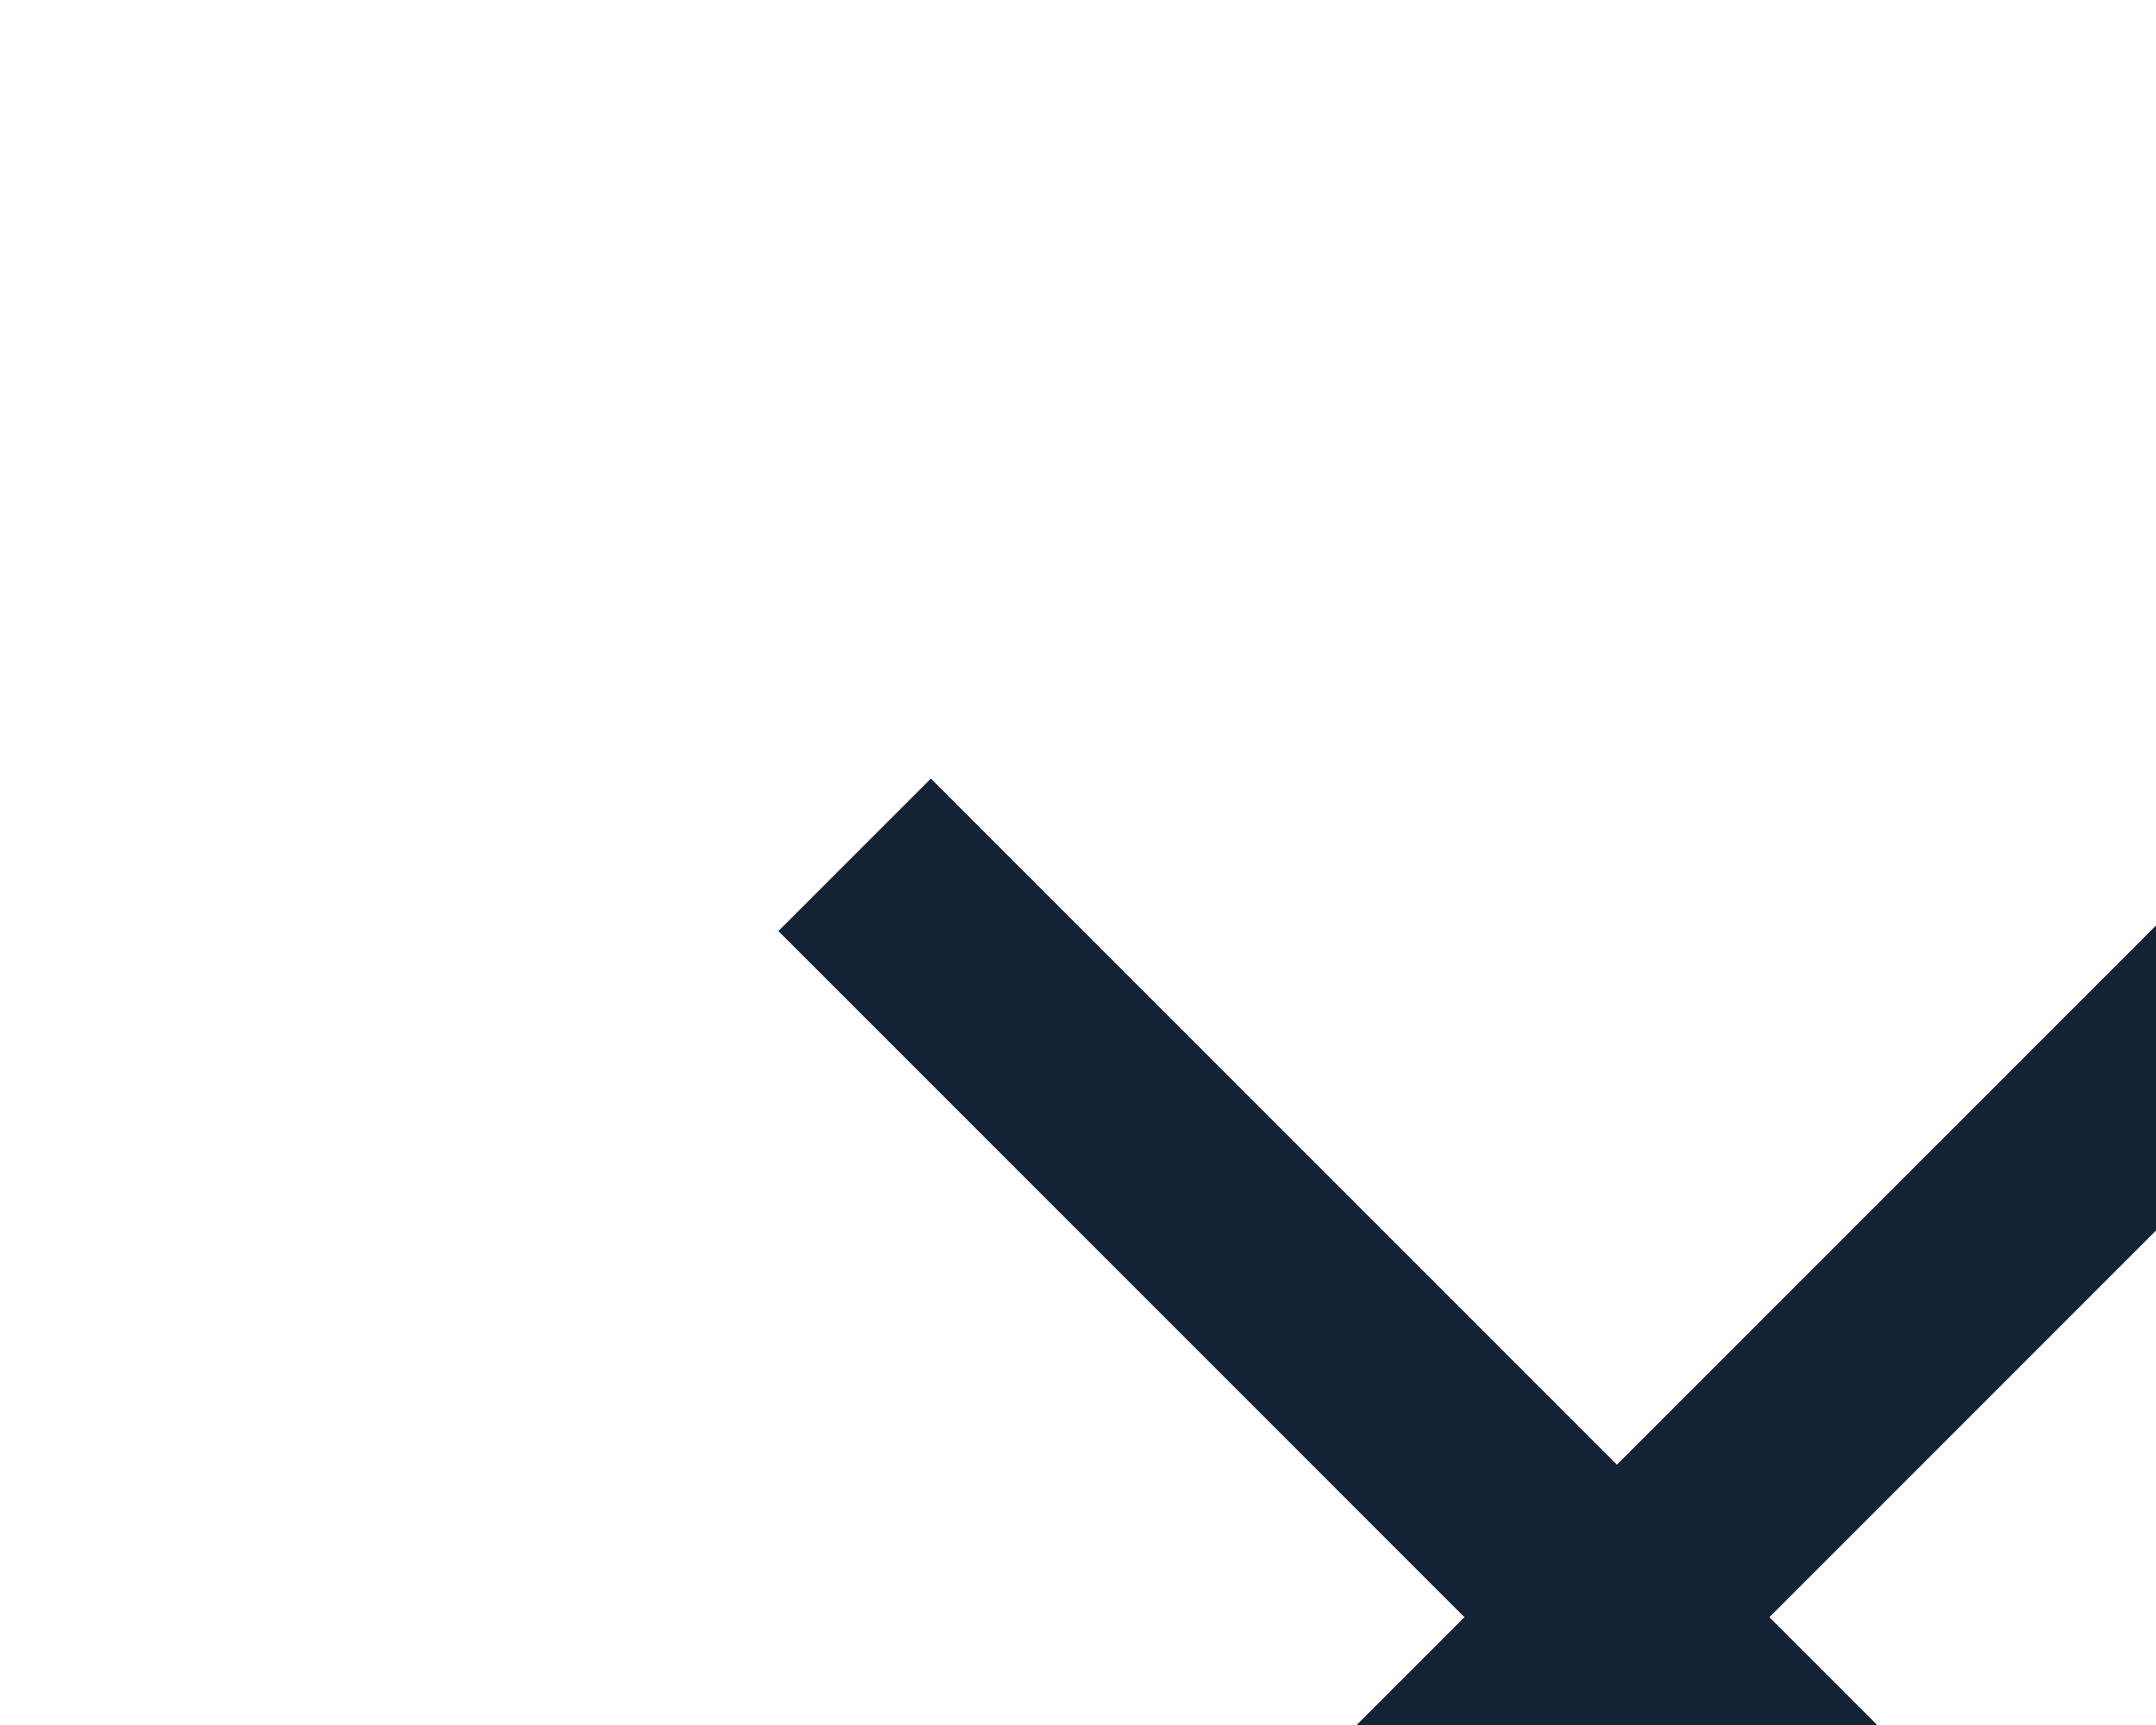 <svg width="20" height="16" viewBox="0 0 20 16" fill="none" xmlns="http://www.w3.org/2000/svg">
<rect x="7.221" y="21.364" width="20" height="2" transform="rotate(-45 7.221 21.364)" fill="#142333"/>
<rect x="21.363" y="22.778" width="20" height="2" transform="rotate(-135 21.363 22.778)" fill="#142333"/>
</svg>